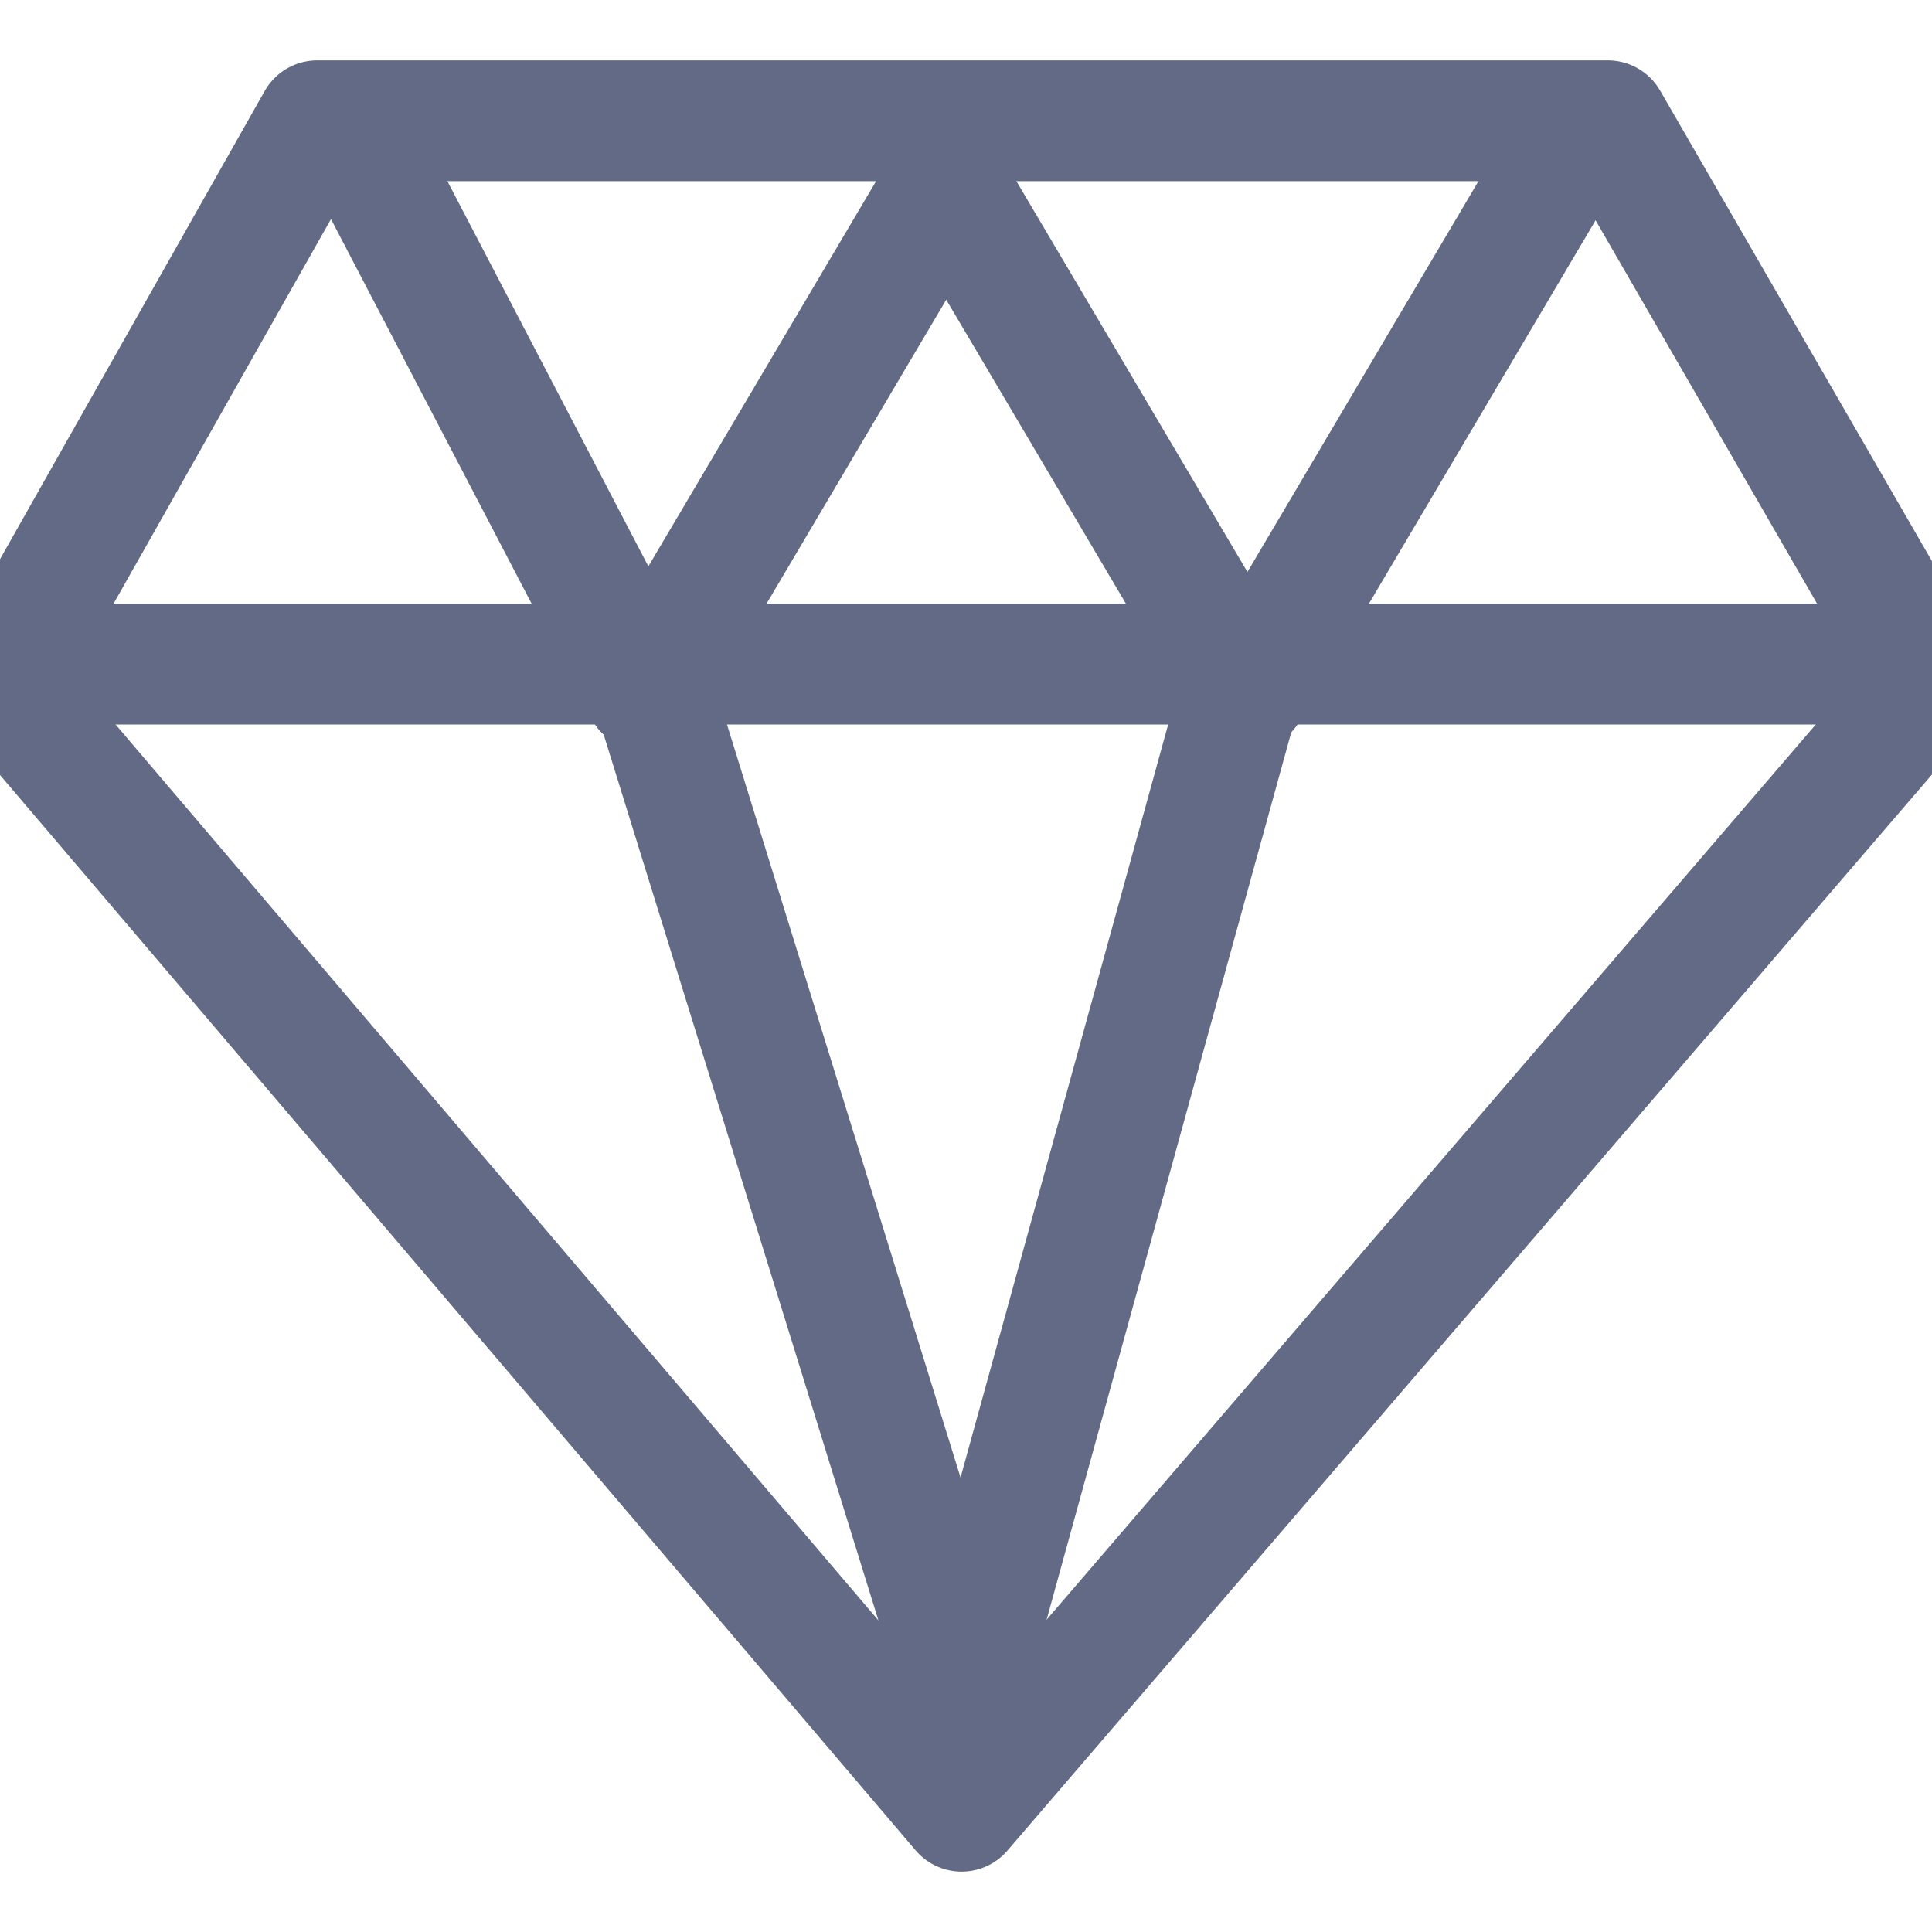 <?xml version="1.0" encoding="UTF-8" standalone="no"?>
<svg width="48px" height="48px" viewBox="0 0 48 48" version="1.1" xmlns="http://www.w3.org/2000/svg" xmlns:xlink="http://www.w3.org/1999/xlink" xmlns:sketch="http://www.bohemiancoding.com/sketch/ns">
    <!-- Generator: Sketch 3.2.2 (9983) - http://www.bohemiancoding.com/sketch -->
    <title>libraries</title>
    <desc>Created with Sketch.</desc>
    <defs></defs>
    <g id="Icons" stroke="none" stroke-width="1" fill="none" fill-rule="evenodd" sketch:type="MSPage">
        <g id="libraries" sketch:type="MSLayerGroup">
            <path d="M7.881,3 L39.946,3 L48,16.941 L23.891,45 L-3.55271368e-15,16.941 L7.881,3 Z" id="Path-58" stroke="#626A85" stroke-width="3" stroke-linecap="round" stroke-linejoin="round" sketch:type="MSShapeGroup"></path>
            <path d="M45.5,18 C46.328,18 47,17.328 47,16.5 C47,15.672 46.328,15 45.5,15 L2.5,15 C1.672,15 1,15.672 1,16.5 C1,17.328 1.672,18 2.5,18 L45.5,18 Z" id="Line" fill="#626A85" sketch:type="MSShapeGroup"></path>
            <path d="M14.696,17.85 C15.079,18.585 15.985,18.869 16.72,18.486 C17.454,18.103 17.739,17.197 17.356,16.462 L10.753,3.806 C10.37,3.072 9.464,2.787 8.729,3.17 C7.995,3.553 7.71,4.459 8.093,5.194 L14.696,17.85 Z" id="Line" fill="#626A85" sketch:type="MSShapeGroup"></path>
            <path d="M24.8,5.263 C25.222,4.55 24.985,3.63 24.272,3.209 C23.559,2.787 22.639,3.023 22.218,3.737 L14.735,16.393 C14.313,17.106 14.549,18.026 15.262,18.447 C15.976,18.869 16.895,18.633 17.317,17.92 L24.8,5.263 Z" id="Line" fill="#626A85" sketch:type="MSShapeGroup"></path>
            <path d="M29.701,17.92 C30.122,18.633 31.042,18.869 31.755,18.447 C32.468,18.026 32.705,17.106 32.283,16.393 L24.8,3.737 C24.378,3.023 23.459,2.787 22.745,3.209 C22.032,3.63 21.796,4.55 22.218,5.263 L29.701,17.92 Z" id="Line" fill="#626A85" sketch:type="MSShapeGroup"></path>
            <path d="M39.766,5.263 C40.188,4.55 39.952,3.63 39.238,3.209 C38.525,2.787 37.605,3.023 37.184,3.737 L29.701,16.393 C29.279,17.106 29.515,18.026 30.229,18.447 C30.942,18.869 31.862,18.633 32.283,17.92 L39.766,5.263 Z" id="Line" fill="#626A85" sketch:type="MSShapeGroup"></path>
            <path d="M22.516,42.49 C22.762,43.282 23.602,43.724 24.393,43.479 C25.185,43.233 25.627,42.393 25.382,41.602 L17.459,16.056 C17.213,15.264 16.373,14.822 15.582,15.067 C14.79,15.313 14.348,16.153 14.593,16.944 L22.516,42.49 Z" id="Line" fill="#626A85" sketch:type="MSShapeGroup"></path>
            <path d="M22.503,41.647 C22.283,42.446 22.752,43.272 23.55,43.492 C24.349,43.712 25.175,43.243 25.395,42.445 L32.438,16.899 C32.658,16.1 32.189,15.274 31.391,15.054 C30.592,14.834 29.766,15.303 29.546,16.101 L22.503,41.647 Z" id="Line" fill="#626A85" sketch:type="MSShapeGroup"></path>
        </g>
    </g>
</svg>